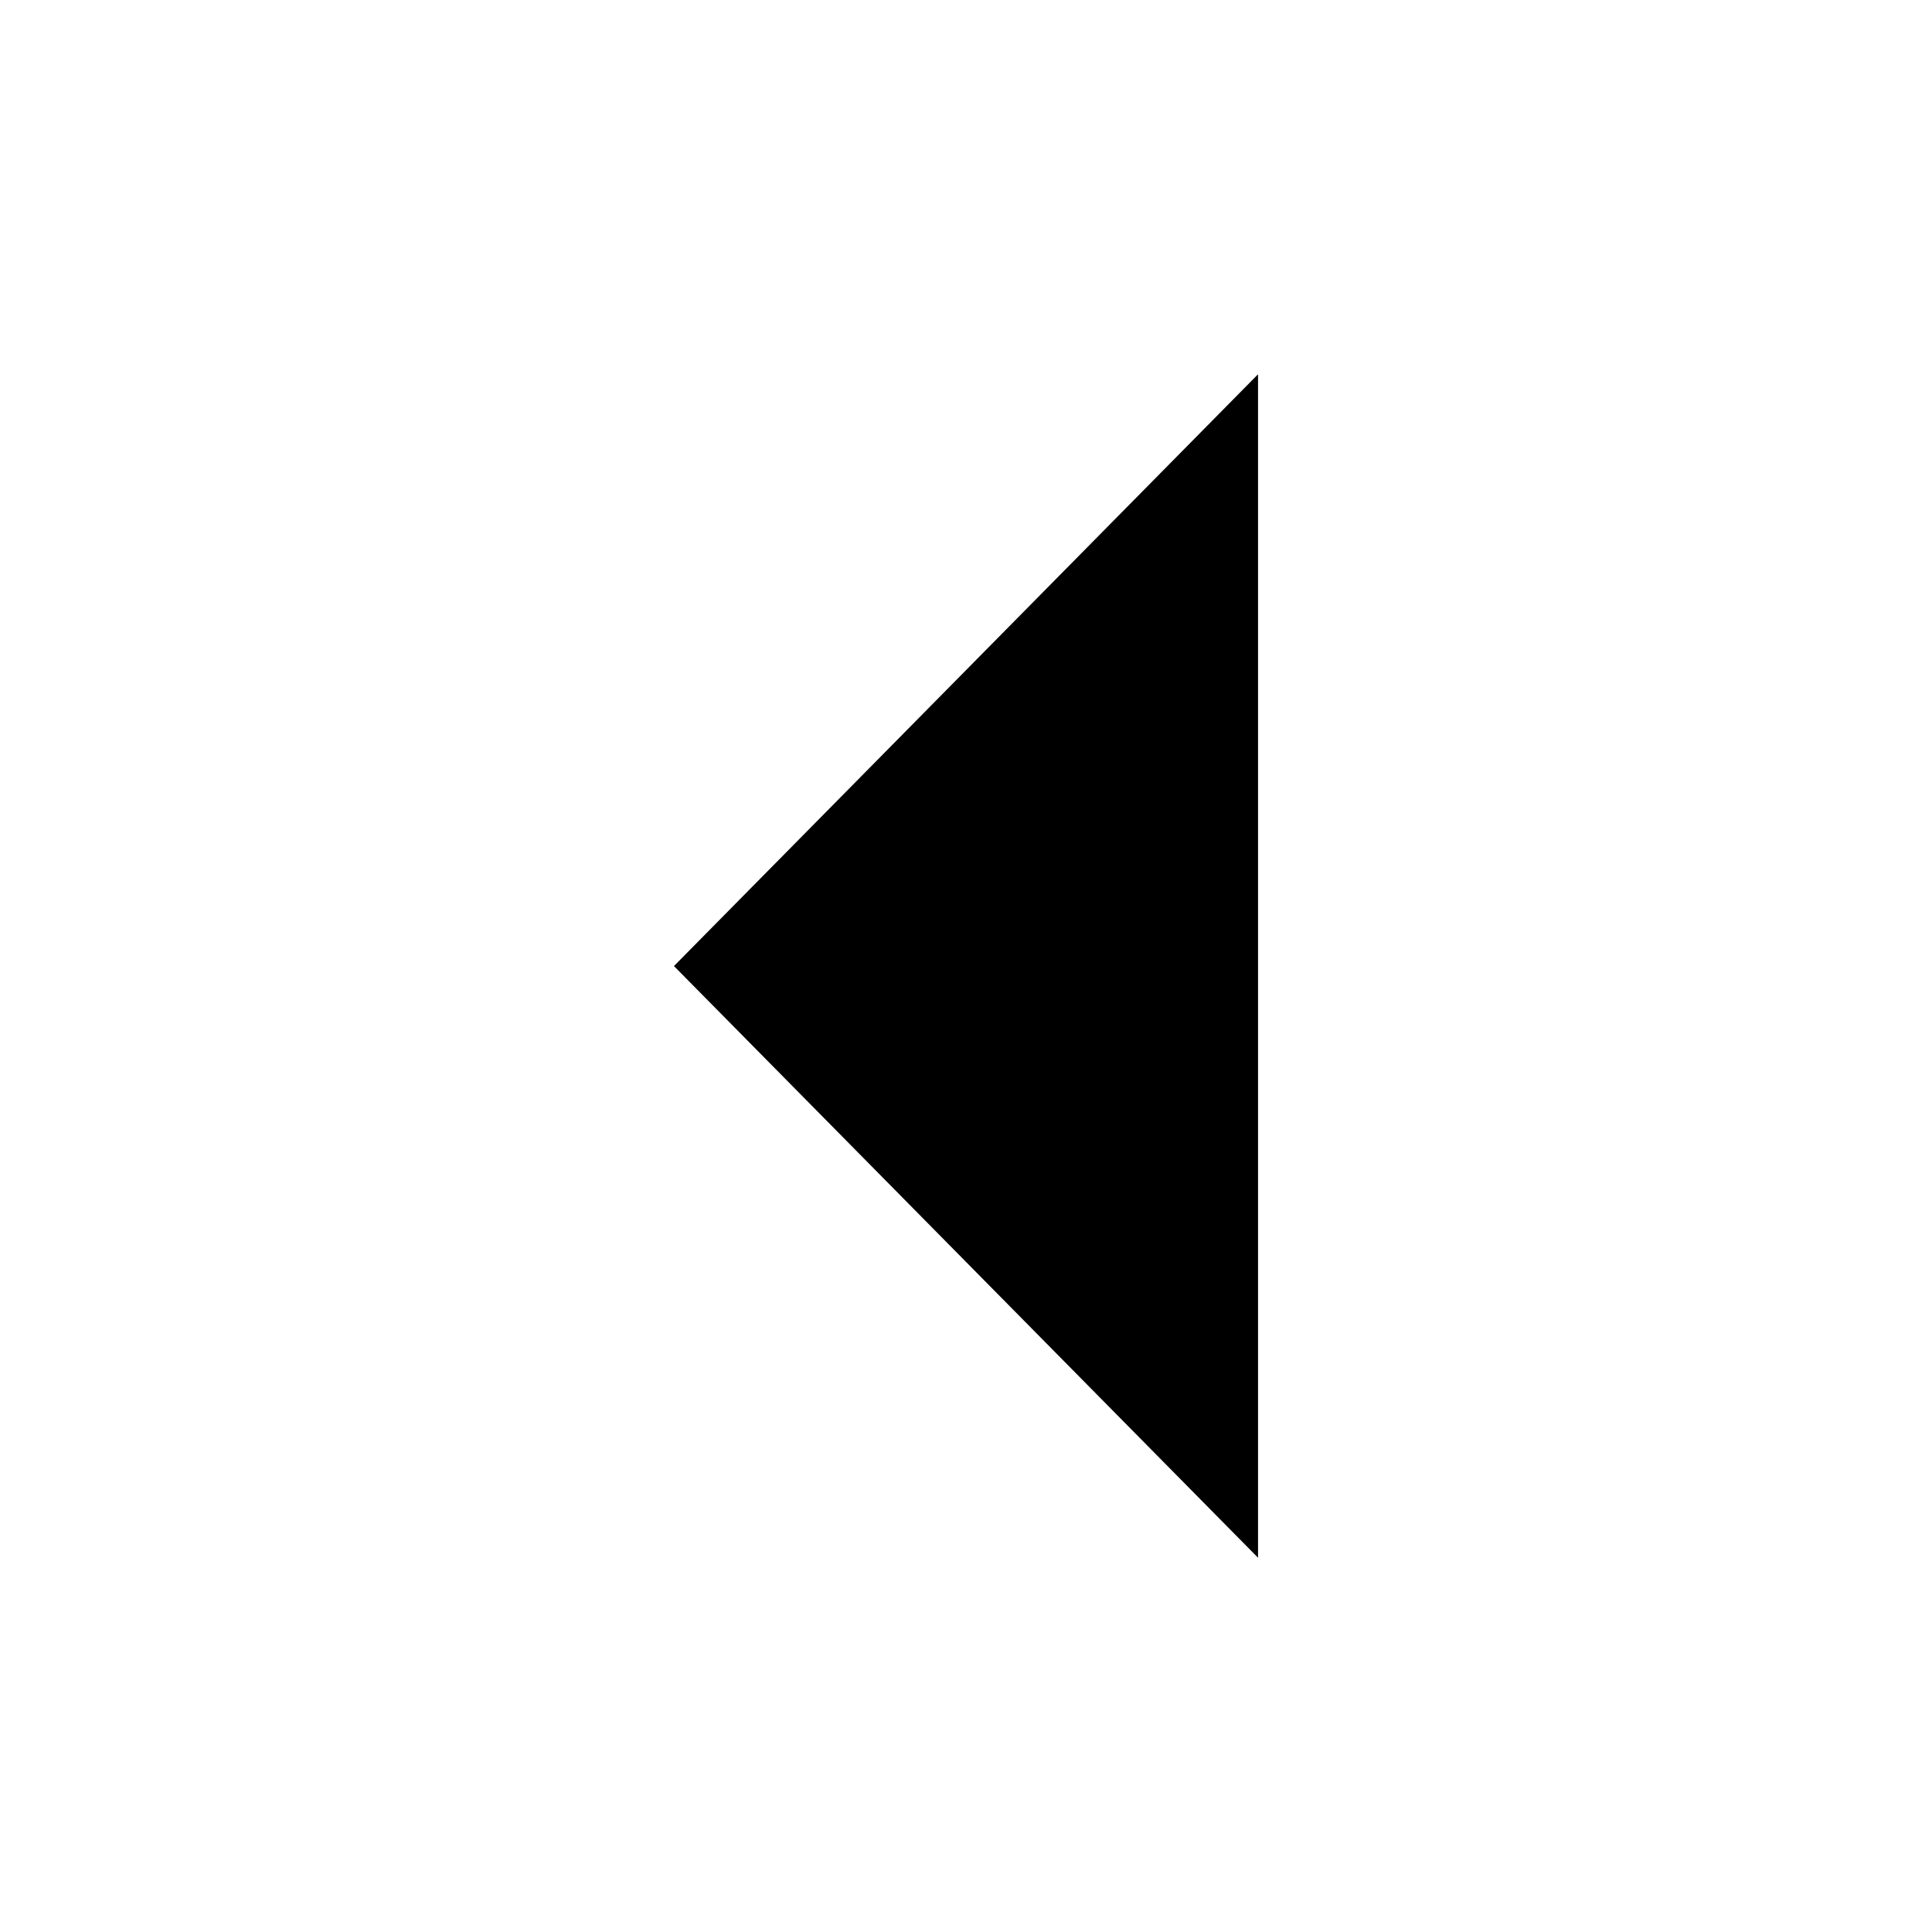 <!-- Generated by IcoMoon.io -->
<svg version="1.1" xmlns="http://www.w3.org/2000/svg" width="32" height="32" viewBox="0 0 32 32">
<title>arrow_left</title>
<path d="M11.163 16.001l9.674 9.8v-19.602l-9.674 9.802z"></path>
</svg>
